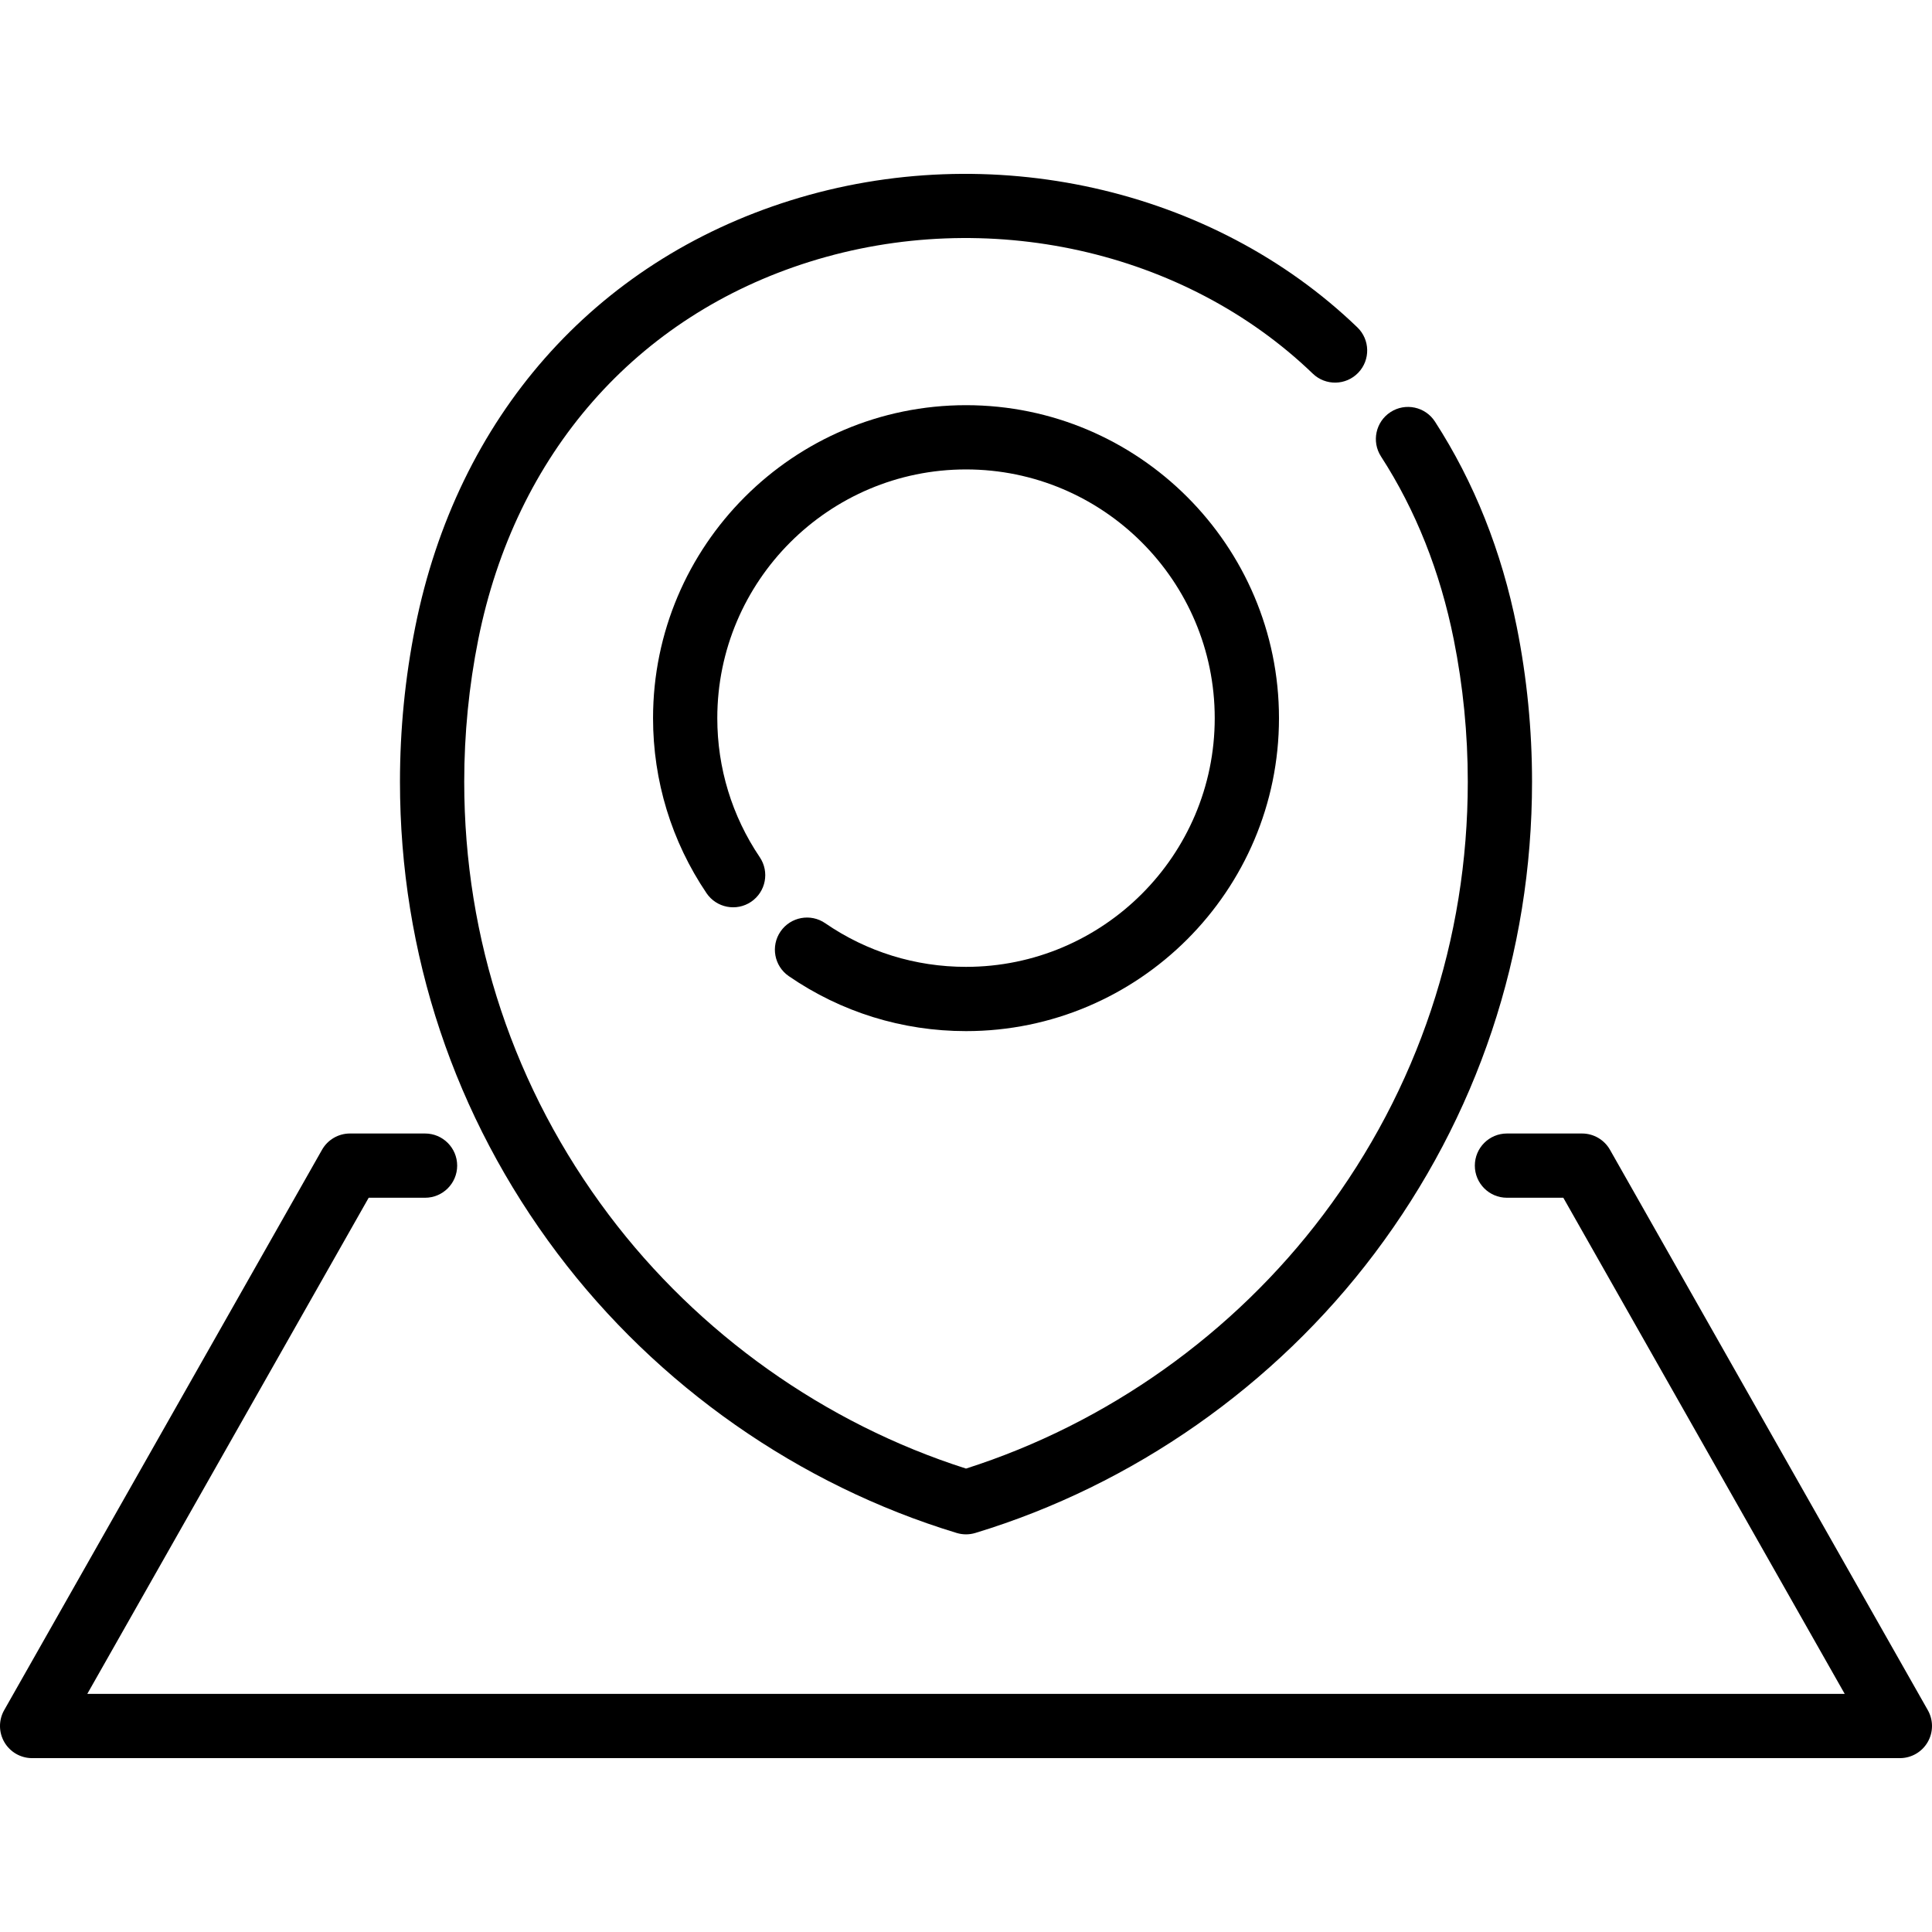 <?xml version="1.0" encoding="iso-8859-1"?>
<!-- Generator: Adobe Illustrator 19.0.0, SVG Export Plug-In . SVG Version: 6.00 Build 0)  -->
<svg xmlns="http://www.w3.org/2000/svg" xmlns:xlink="http://www.w3.org/1999/xlink" version="1.1" id="Capa_1" x="0px" y="0px" viewBox="0 0 512 512" style="enable-background:new 0 0 512 512;" xml:space="preserve">
<g>
	<g>
		<path d="M401.963,166.158c-4.021-20.091-11.315-38.404-21.682-54.429c-2.553-3.949-7.825-5.078-11.771-2.525    c-3.949,2.554-5.079,7.824-2.525,11.773c9.197,14.216,15.683,30.542,19.28,48.52c2.466,12.32,3.714,24.997,3.714,37.681    c0,41.797-13.253,81.485-38.325,114.774c-23.736,31.515-57.272,55.316-94.652,67.235c-37.38-11.919-70.917-35.721-94.652-67.235    c-25.073-33.289-38.326-72.977-38.326-114.774c0-12.683,1.25-25.36,3.715-37.682c9.852-49.237,41.874-85.736,87.857-100.137    c46.974-14.71,99.301-3.07,133.307,29.66c3.388,3.261,8.779,3.157,12.037-0.23c3.261-3.387,3.158-8.777-0.229-12.038    c-38.423-36.982-97.381-50.183-150.204-33.641c-52.102,16.318-88.355,57.522-99.464,113.046    c-2.686,13.418-4.047,27.219-4.047,41.023c0,45.523,14.438,88.753,41.752,125.017c26.415,35.071,63.982,61.371,105.782,74.055    c0.806,0.244,1.639,0.367,2.472,0.367s1.666-0.123,2.472-0.367c41.8-12.685,79.368-38.984,105.781-74.054    c27.314-36.265,41.75-79.495,41.75-125.017C406.008,193.376,404.647,179.575,401.963,166.158z"/>
	</g>
</g>
<g>
	<g>
		<path d="M256.004,107.377c-45.734,0-82.94,37.206-82.94,82.94c0,16.62,4.899,32.657,14.169,46.378    c2.631,3.897,7.926,4.92,11.82,2.29c3.897-2.632,4.921-7.924,2.29-11.82c-7.36-10.896-11.252-23.637-11.252-36.847    c0-36.345,29.568-65.913,65.913-65.913c36.345,0,65.913,29.568,65.913,65.913s-29.569,65.911-65.913,65.911    c-13.409,0-26.31-4-37.311-11.567c-3.873-2.665-9.174-1.685-11.839,2.189c-2.665,3.874-1.686,9.174,2.189,11.84    c13.852,9.531,30.09,14.567,46.962,14.567c45.734,0,82.94-37.206,82.94-82.94C338.944,144.584,301.737,107.377,256.004,107.377z"/>
	</g>
</g>
<g>
	<g>
		<path d="M510.891,453.211L426.66,304.703c-1.512-2.666-4.34-4.314-7.404-4.314H399.36c-4.703,0-8.514,3.812-8.514,8.514    c0,4.702,3.811,8.514,8.514,8.514h14.937l74.573,131.481H23.131l74.574-131.481h14.936c4.702,0,8.514-3.812,8.514-8.514    c0-4.702-3.812-8.514-8.514-8.514H92.746c-3.065,0-5.894,1.647-7.406,4.314L1.108,453.211c-1.495,2.636-1.476,5.866,0.049,8.485    c1.526,2.619,4.327,4.228,7.357,4.228h494.973c3.03,0,5.832-1.61,7.356-4.228C512.368,459.079,512.387,455.847,510.891,453.211z"/>
	</g>
</g>
<g>
</g>
<g>
</g>
<g>
</g>
<g>
</g>
<g>
</g>
<g>
</g>
<g>
</g>
<g>
</g>
<g>
</g>
<g>
</g>
<g>
</g>
<g>
</g>
<g>
</g>
<g>
</g>
<g>
</g>
</svg>
